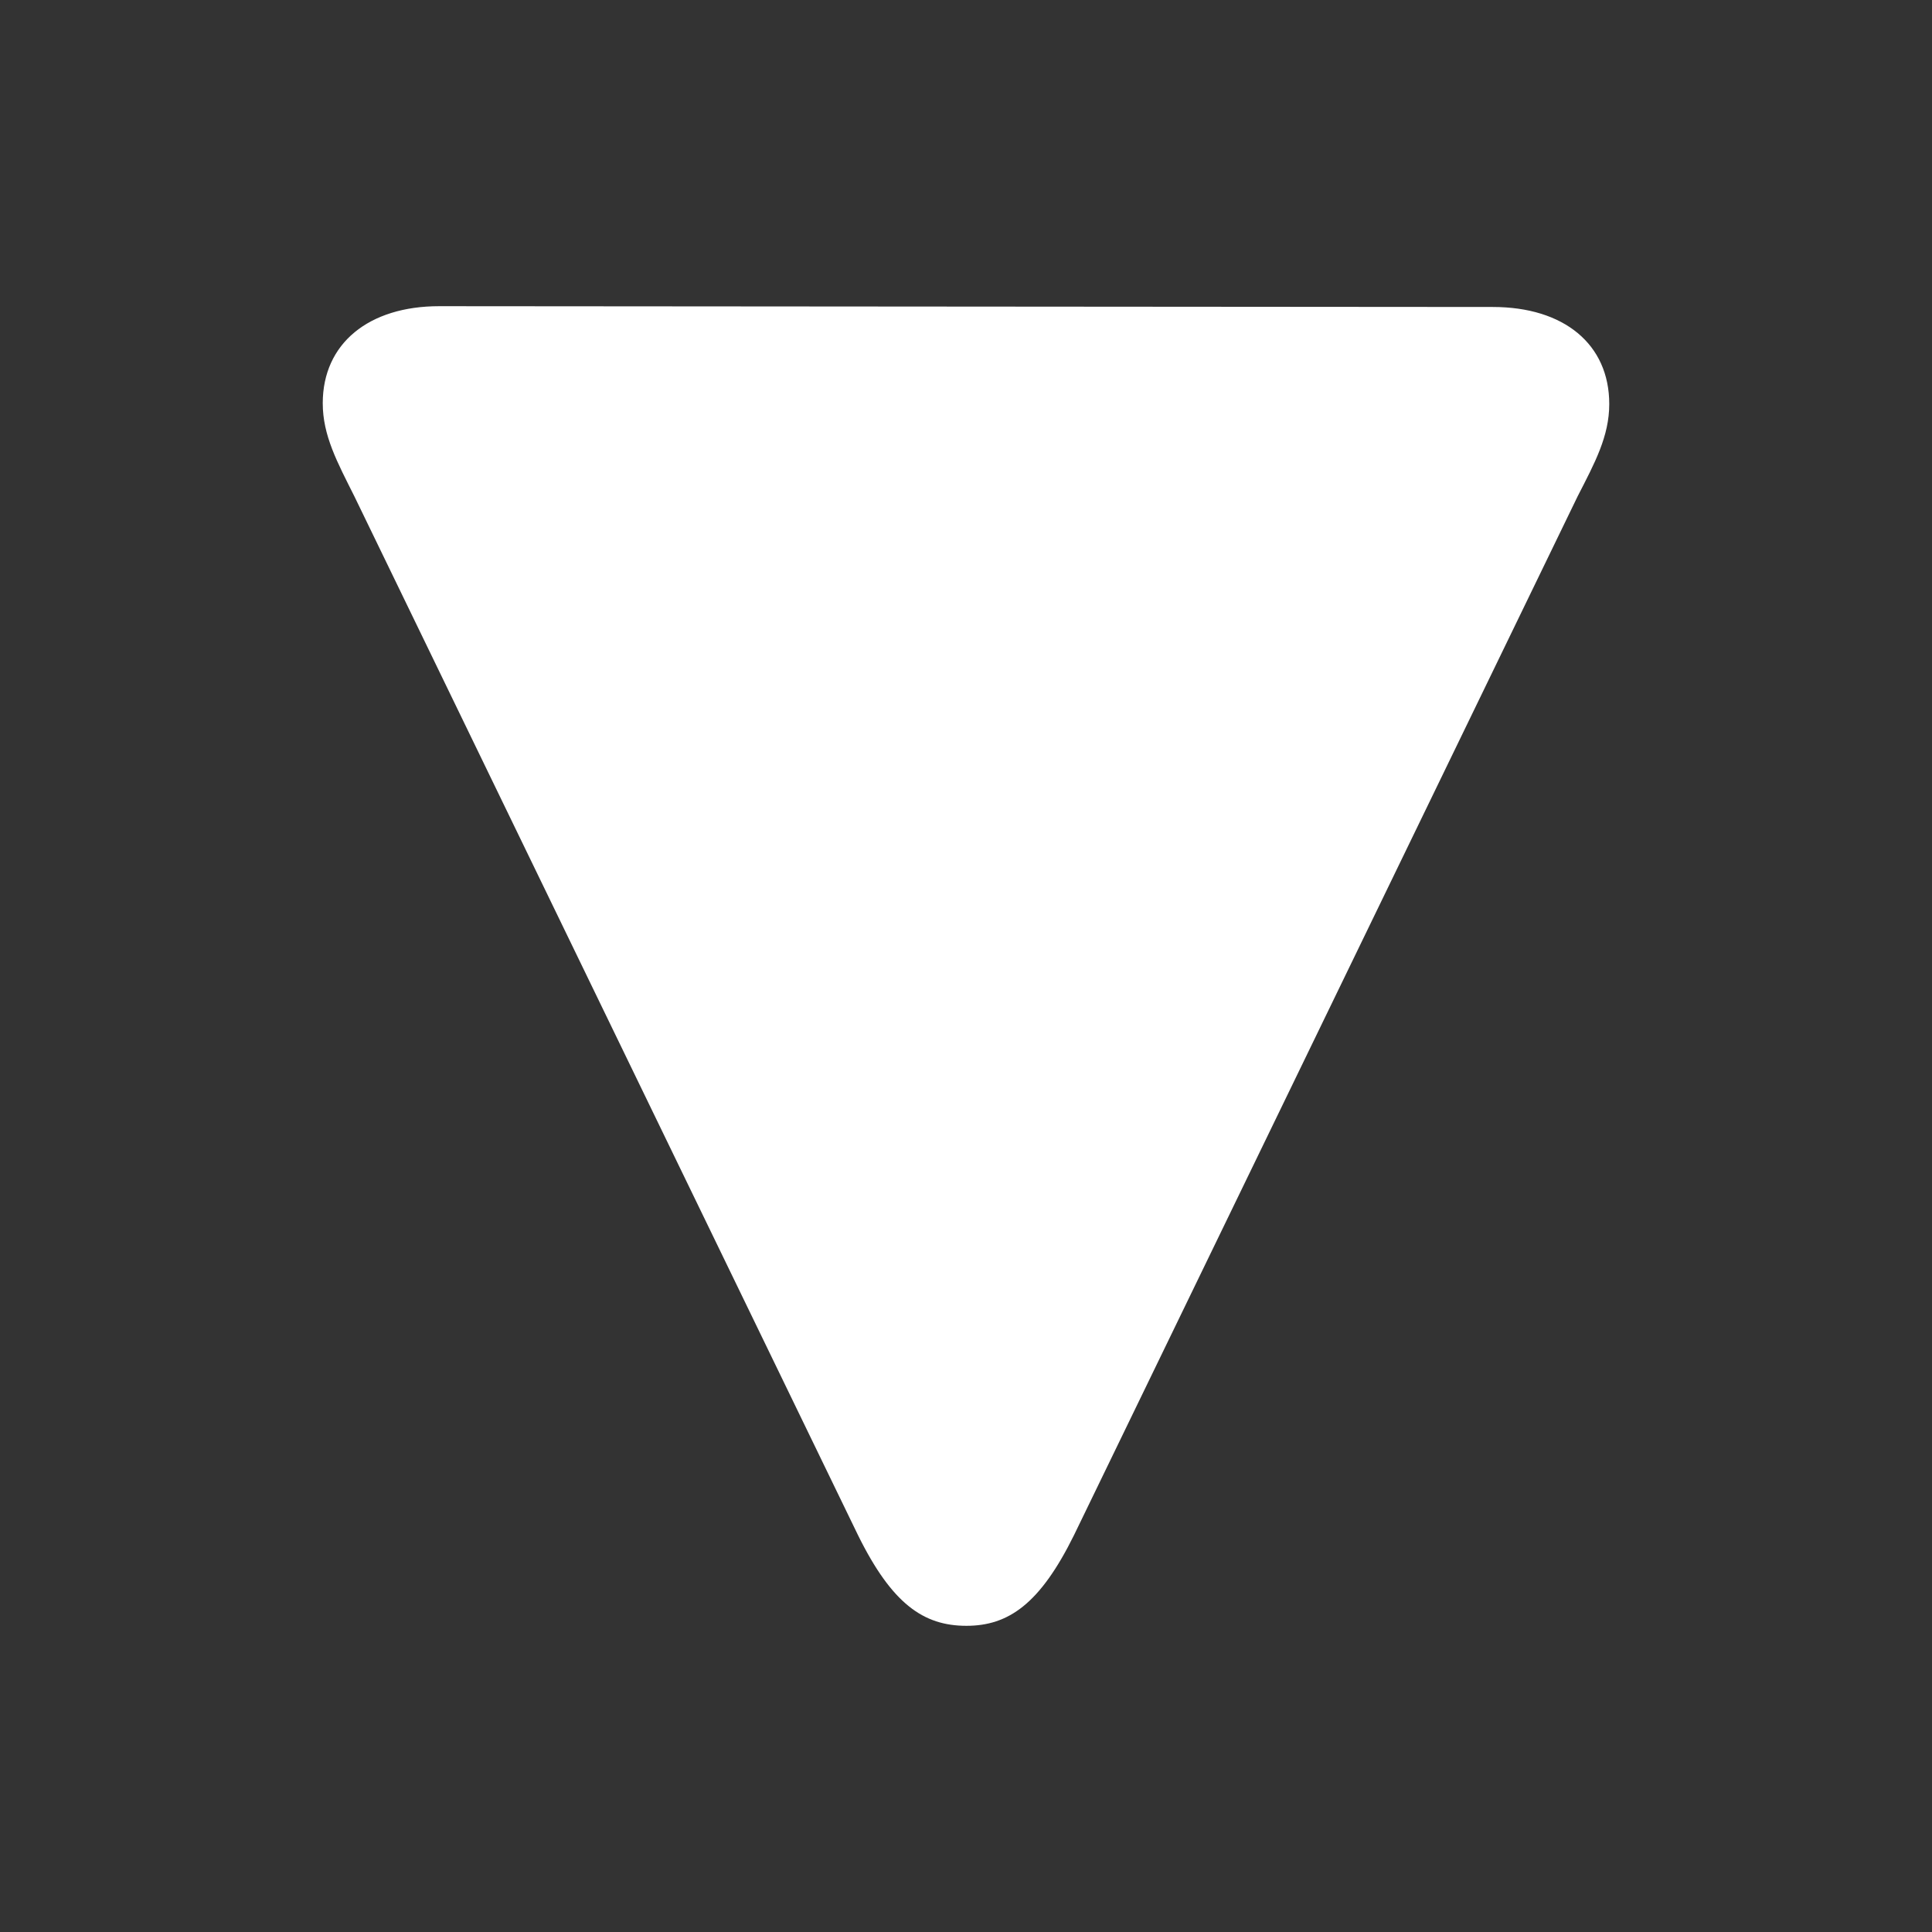 <?xml version="1.0" encoding="utf-8"?><!-- Uploaded to: SVG Repo, www.svgrepo.com, Generator: SVG Repo Mixer Tools -->
<svg fill="#fff" width="800px" height="800px" viewBox="0 0 56 56" xmlns="http://www.w3.org/2000/svg"><rect x="0" y="0" width="56" height="56" fill="#333333" stroke="none"/><path d="M 46.645 11.711 C 46.645 9.977 45.332 8.898 43.27 8.898 L 12.73 8.875 C 10.691 8.875 9.355 9.953 9.355 11.688 C 9.355 12.625 9.777 13.398 10.27 14.383 L 24.871 44.5 C 25.855 46.492 26.77 47.125 28.012 47.125 C 29.23 47.125 30.145 46.492 31.129 44.5 L 45.73 14.383 C 46.223 13.422 46.645 12.648 46.645 11.711 Z"/></svg>